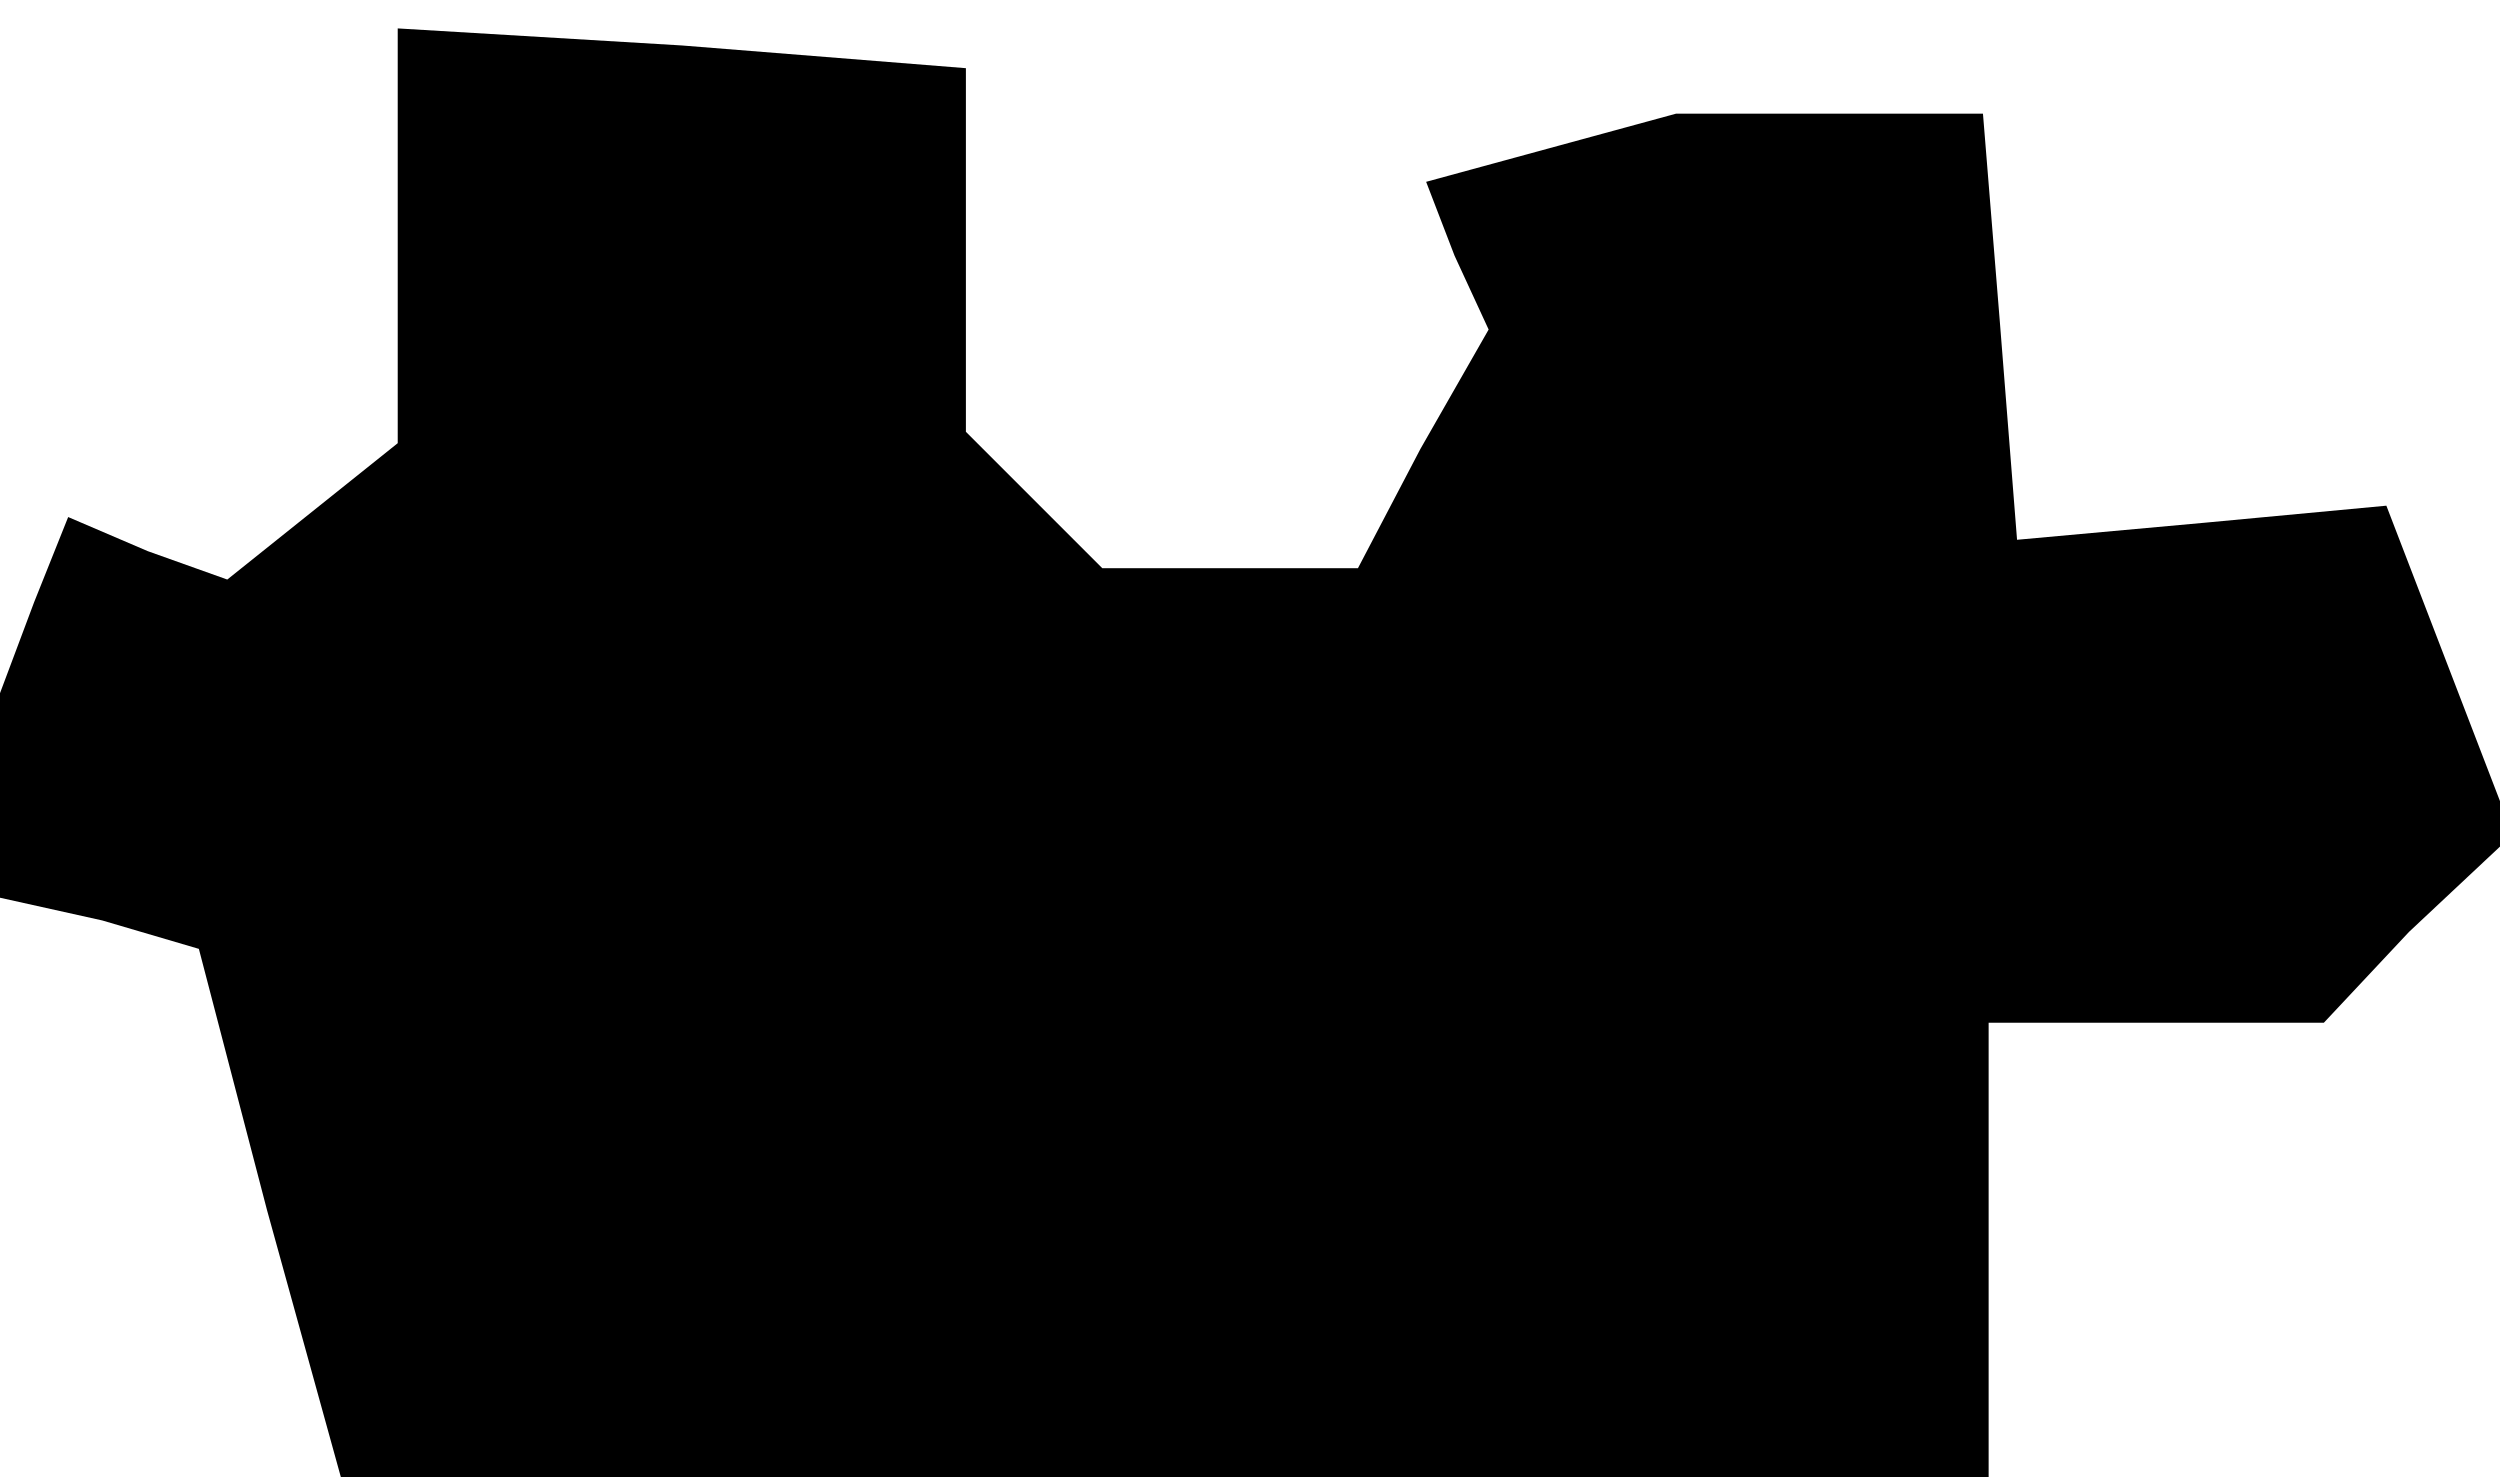 <?xml version="1.0" standalone="no"?>
<!DOCTYPE svg PUBLIC "-//W3C//DTD SVG 20010904//EN"
 "http://www.w3.org/TR/2001/REC-SVG-20010904/DTD/svg10.dtd">
<svg version="1.0" xmlns="http://www.w3.org/2000/svg"
 width="44pt" height="26pt" viewBox="0 0 44 26"
 preserveAspectRatio="xMidYMid meet">
<g transform="translate(0,26) scale(0.1,-0.1)"
fill="#000000" stroke="none">
<path d="M70 219 l0 -37 -15 -12 -15 -12 -14 5 -14 6 -6 -15 -6 -16 0 -18 0
-18 18 -4 17 -5 12 -46 13 -47 145 0 145 0 0 40 0 40 29 0 30 0 15 16 16 15 0
4 0 4 -10 26 -10 26 -32 -3 -33 -3 -3 38 -3 37 -27 0 -27 0 -22 -6 -22 -6 5
-13 6 -13 -12 -21 -11 -21 -22 0 -23 0 -12 12 -12 12 0 32 0 32 -50 4 -50 3 0
-36z"/>
</g>
</svg>
